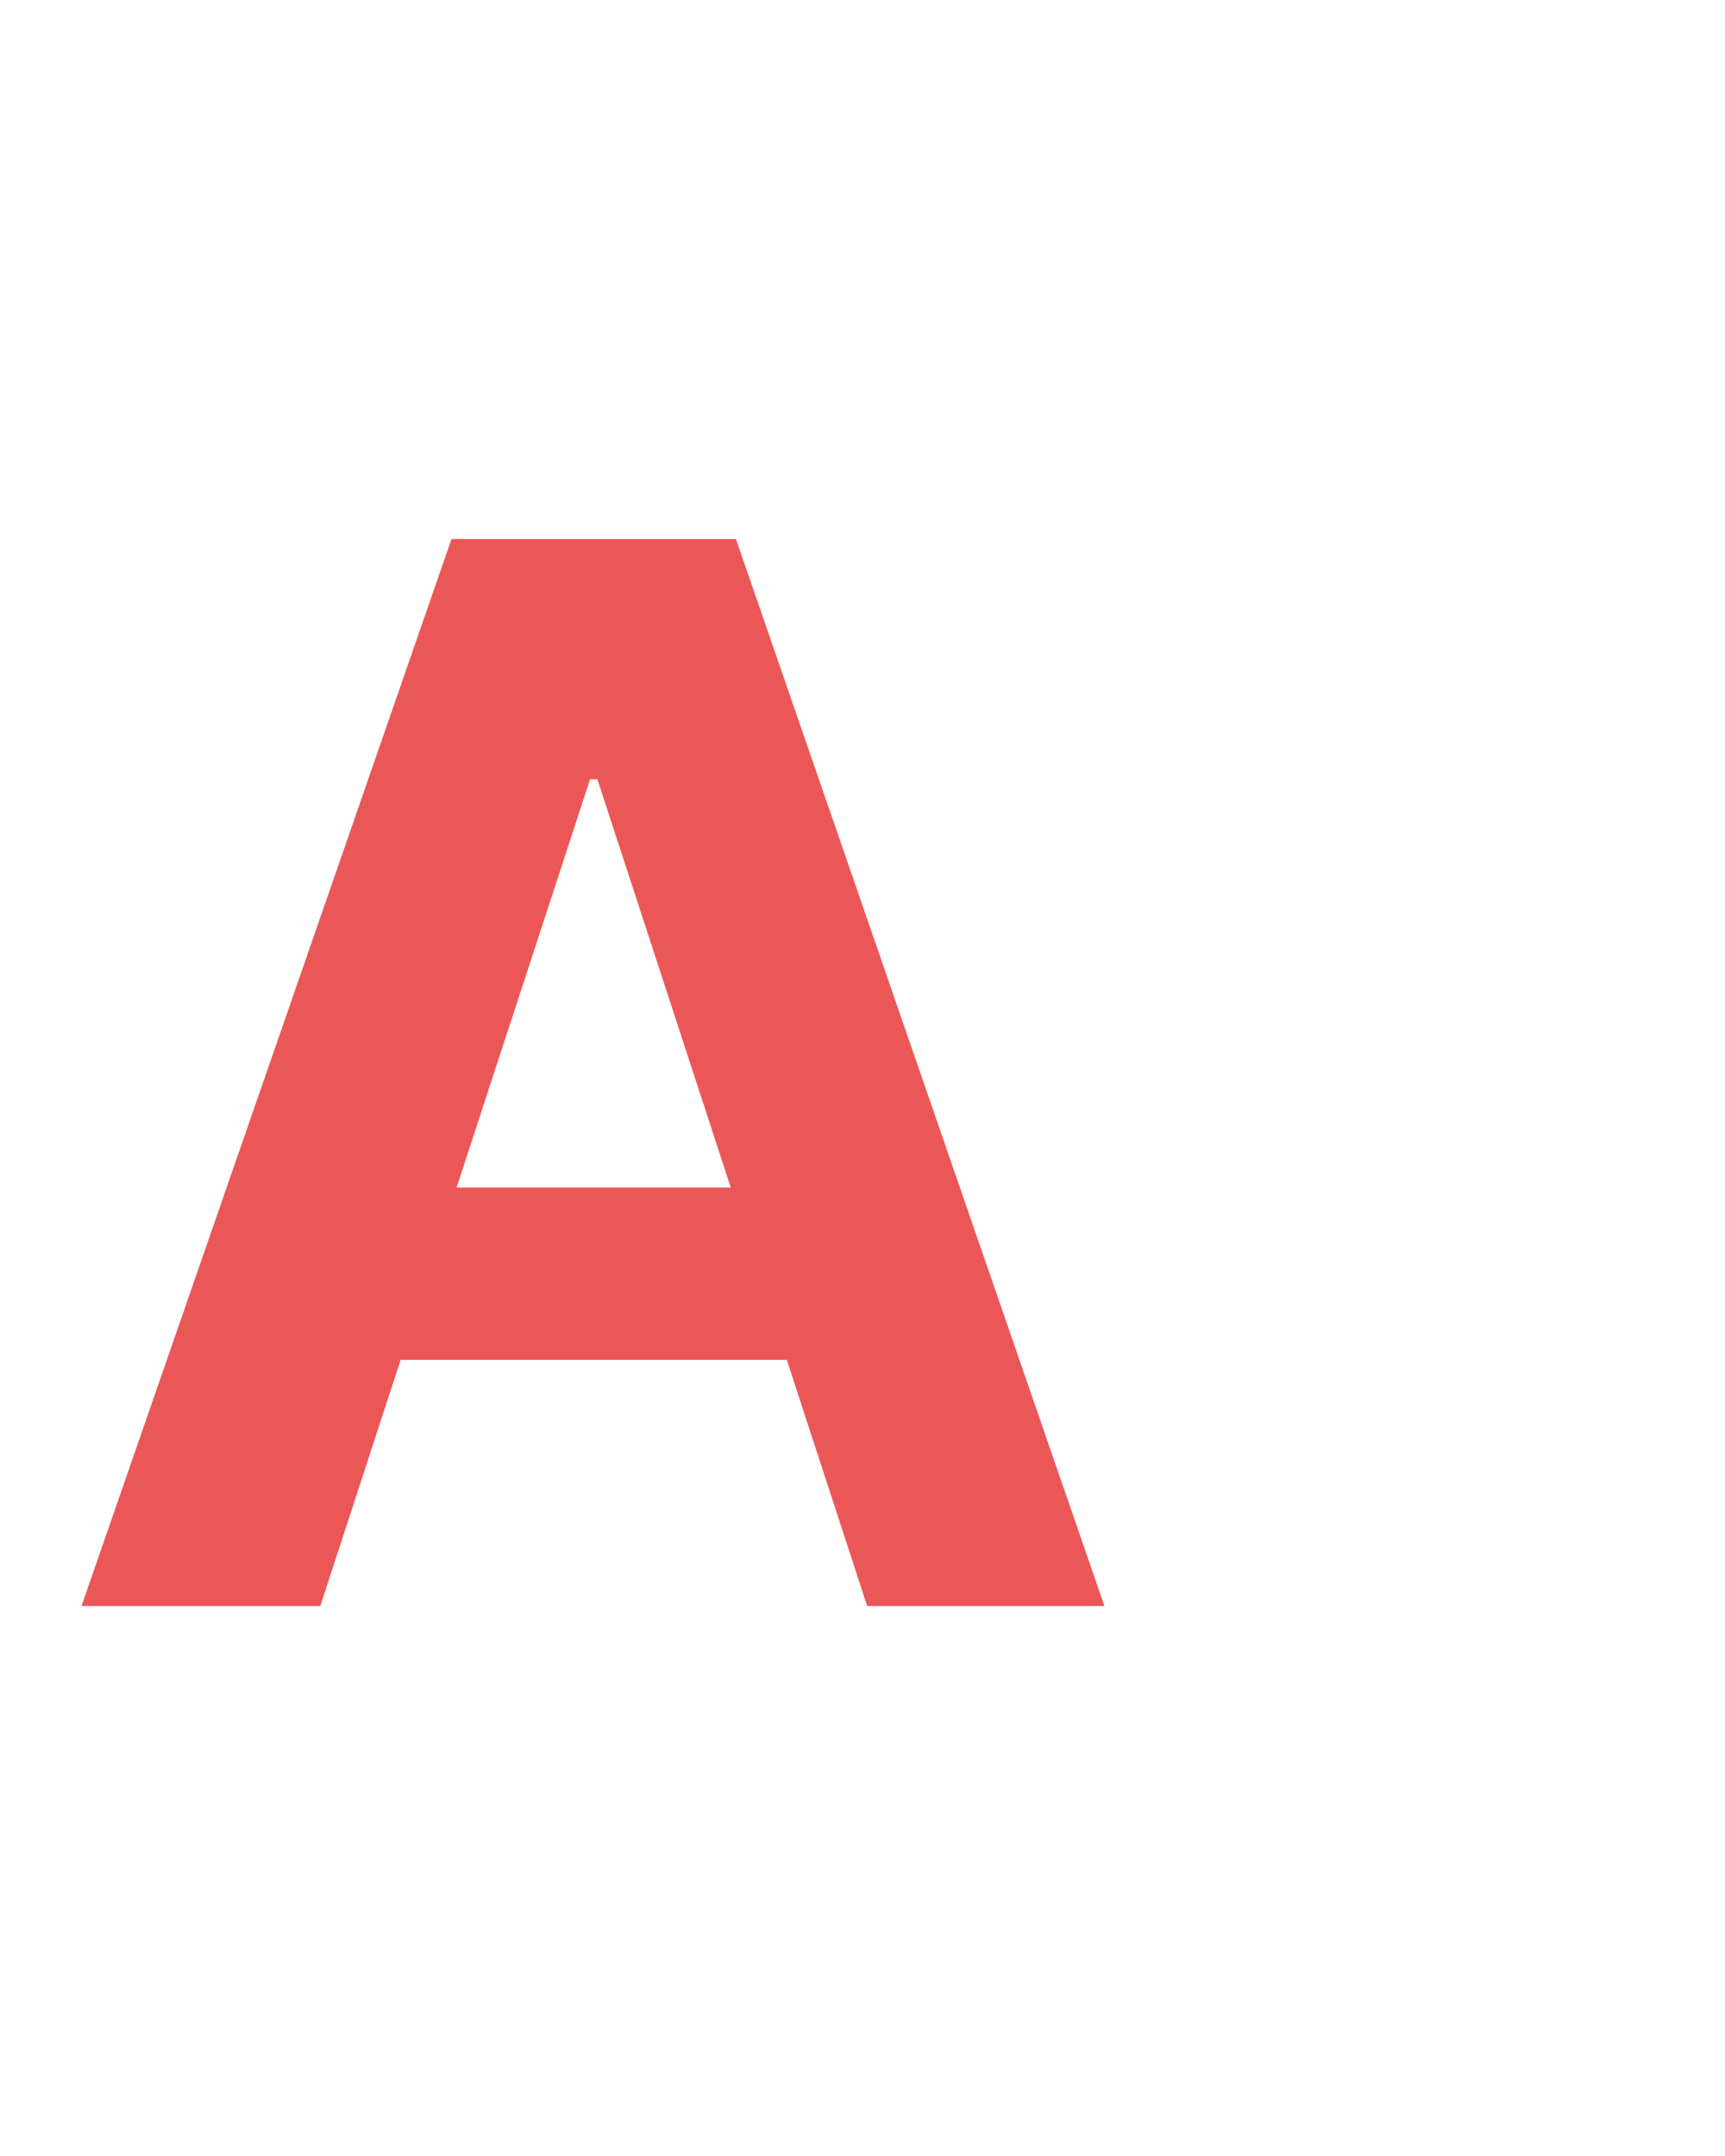 <svg width="16" height="20" viewBox="0 0 16 20" fill="none" xmlns="http://www.w3.org/2000/svg">
<path d="M2.971 14.898H0.756L4.188 5H6.826L10.244 14.898H8.043L7.298 12.615H3.716L2.971 14.898ZM4.235 11.016H6.778L5.541 7.229H5.473L4.235 11.016Z" fill="#EB5757"/>
</svg>
